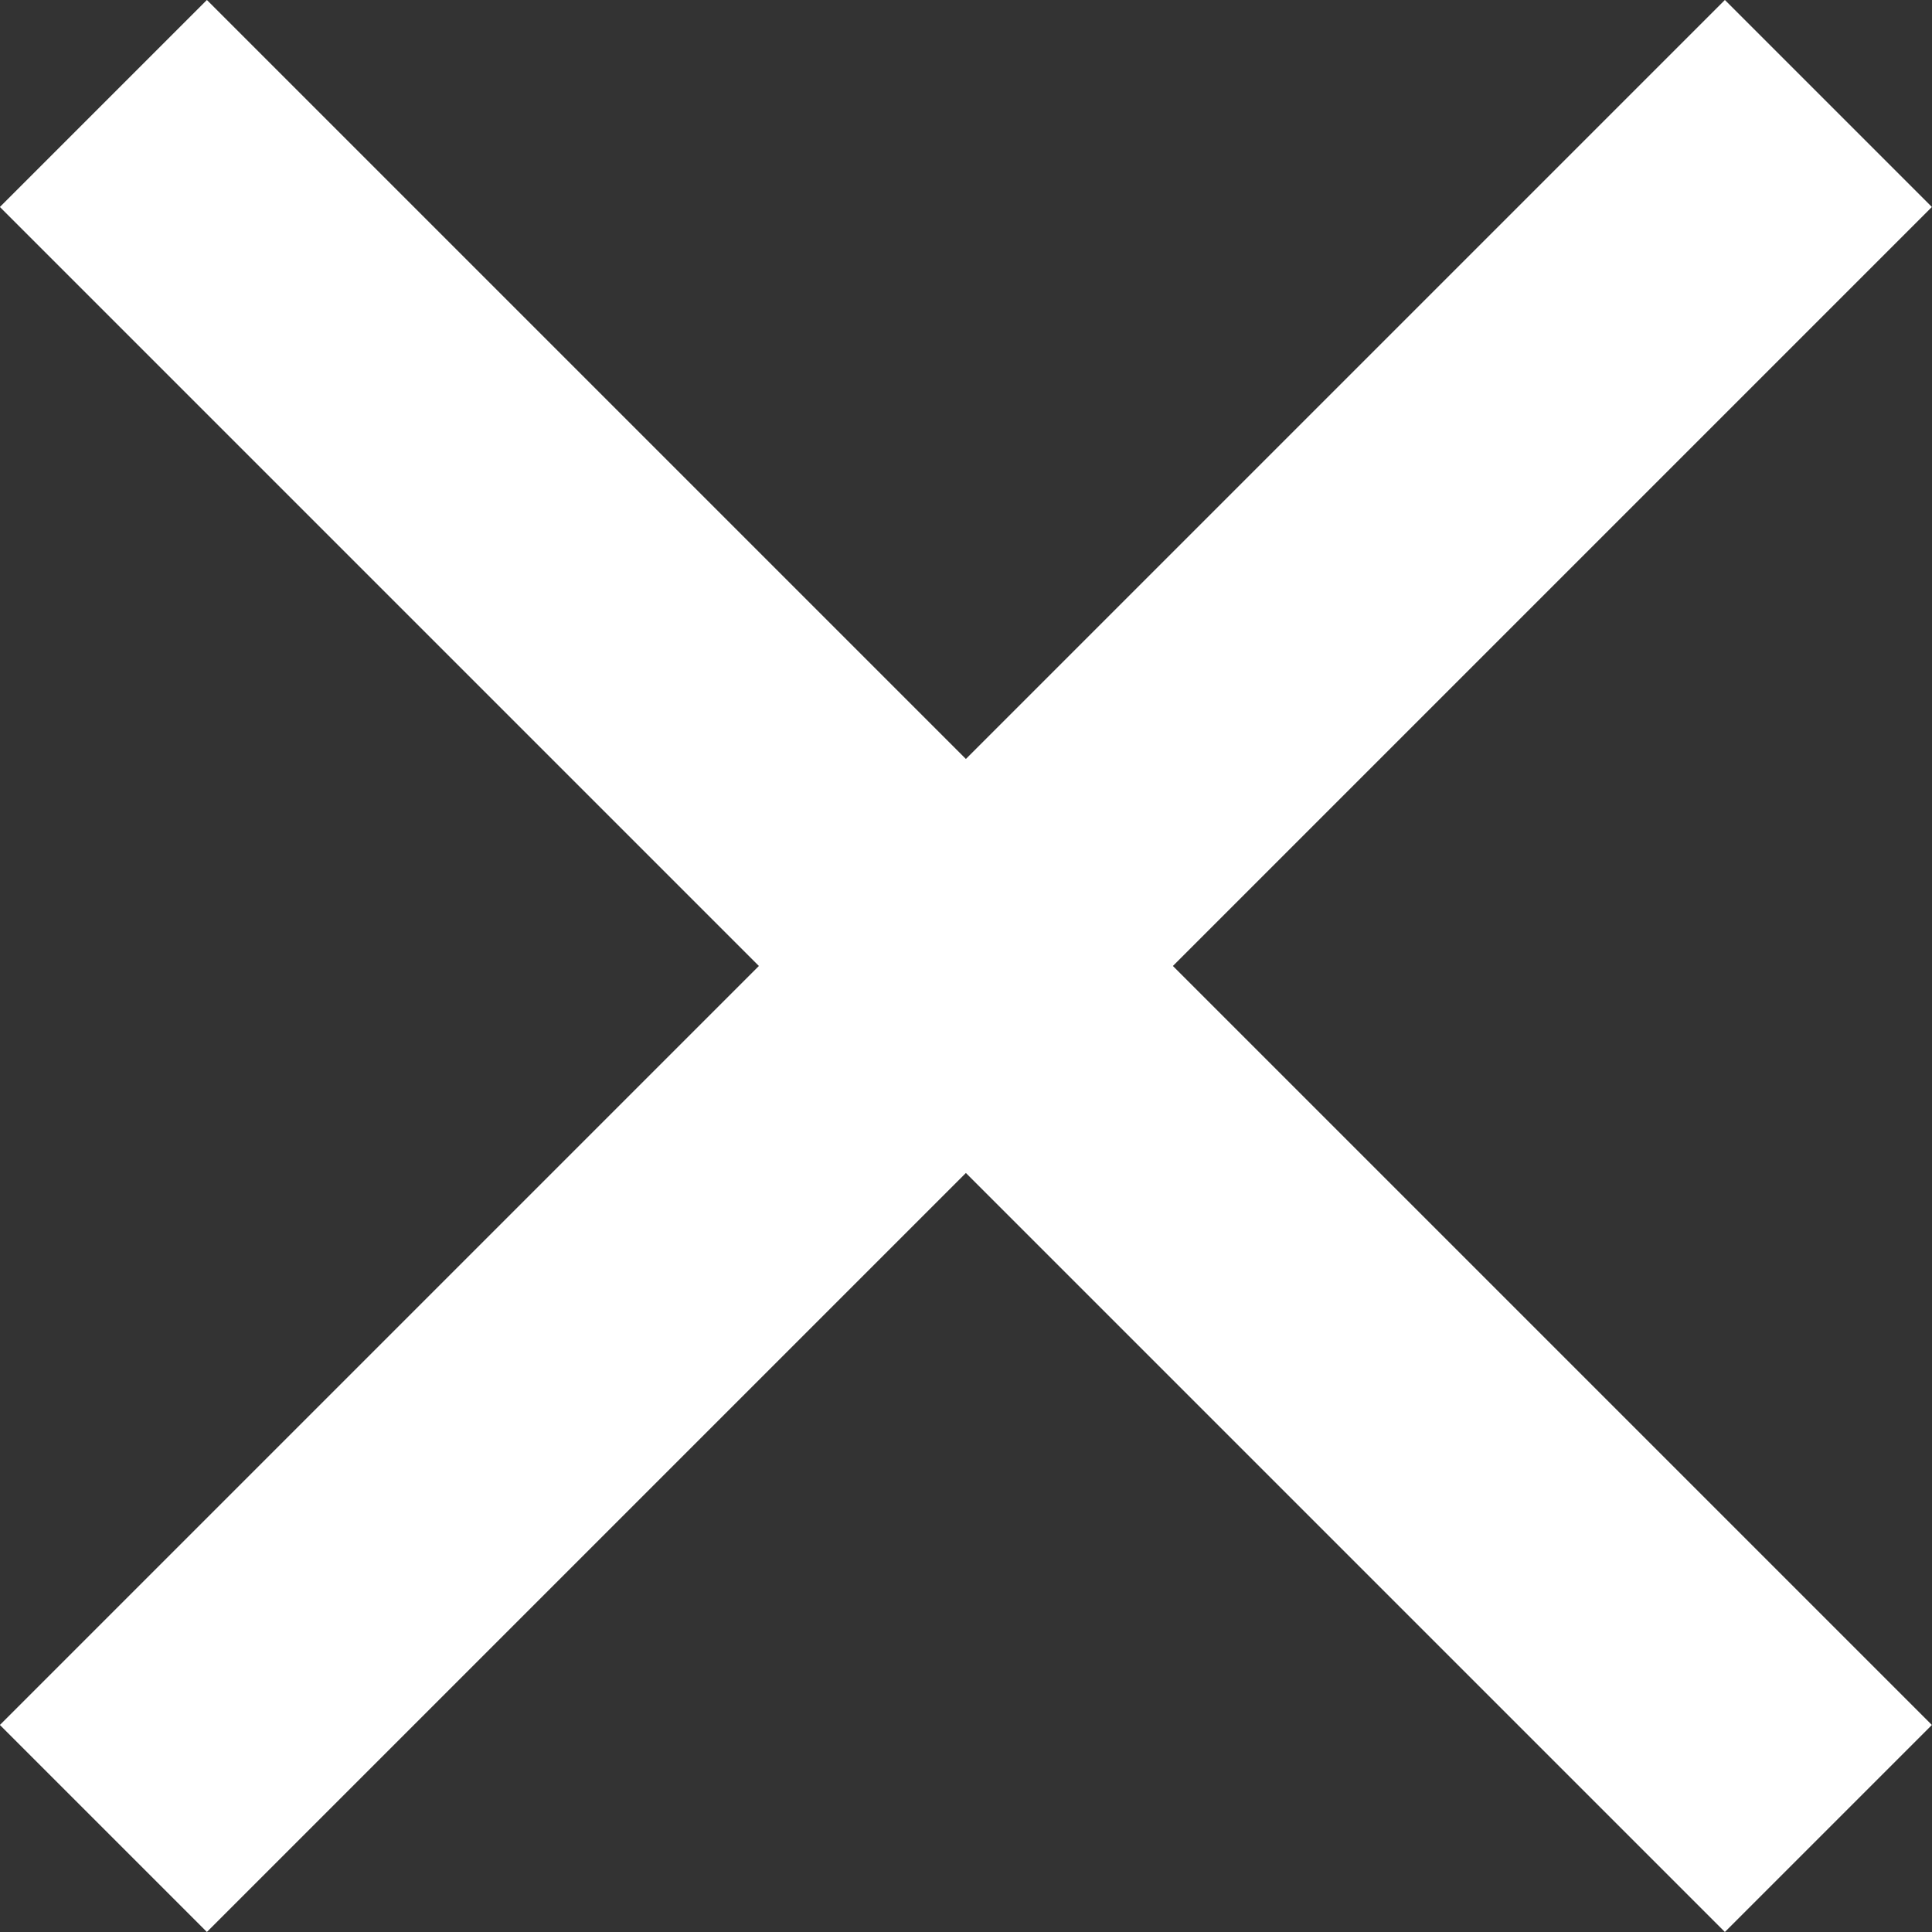 <svg xmlns="http://www.w3.org/2000/svg" width="19.799" height="19.799" viewBox="0 0 19.799 19.799">
  <rect x="0" y="0" width="19.799" height="19.799" fill="#333333" stroke="none"/>
  <g id="Group_40" data-name="Group 40" transform="translate(10715.495 -12003.845) rotate(45)">
    <line id="Line_35" data-name="Line 35" x2="25" transform="translate(912.5 16065)" fill="none" stroke="#fff" stroke-width="3"/>
    <line id="Line_36" data-name="Line 36" x2="25" transform="translate(925 16052.5) rotate(90)" fill="none" stroke="#fff" stroke-width="3"/>
  </g>
</svg>
